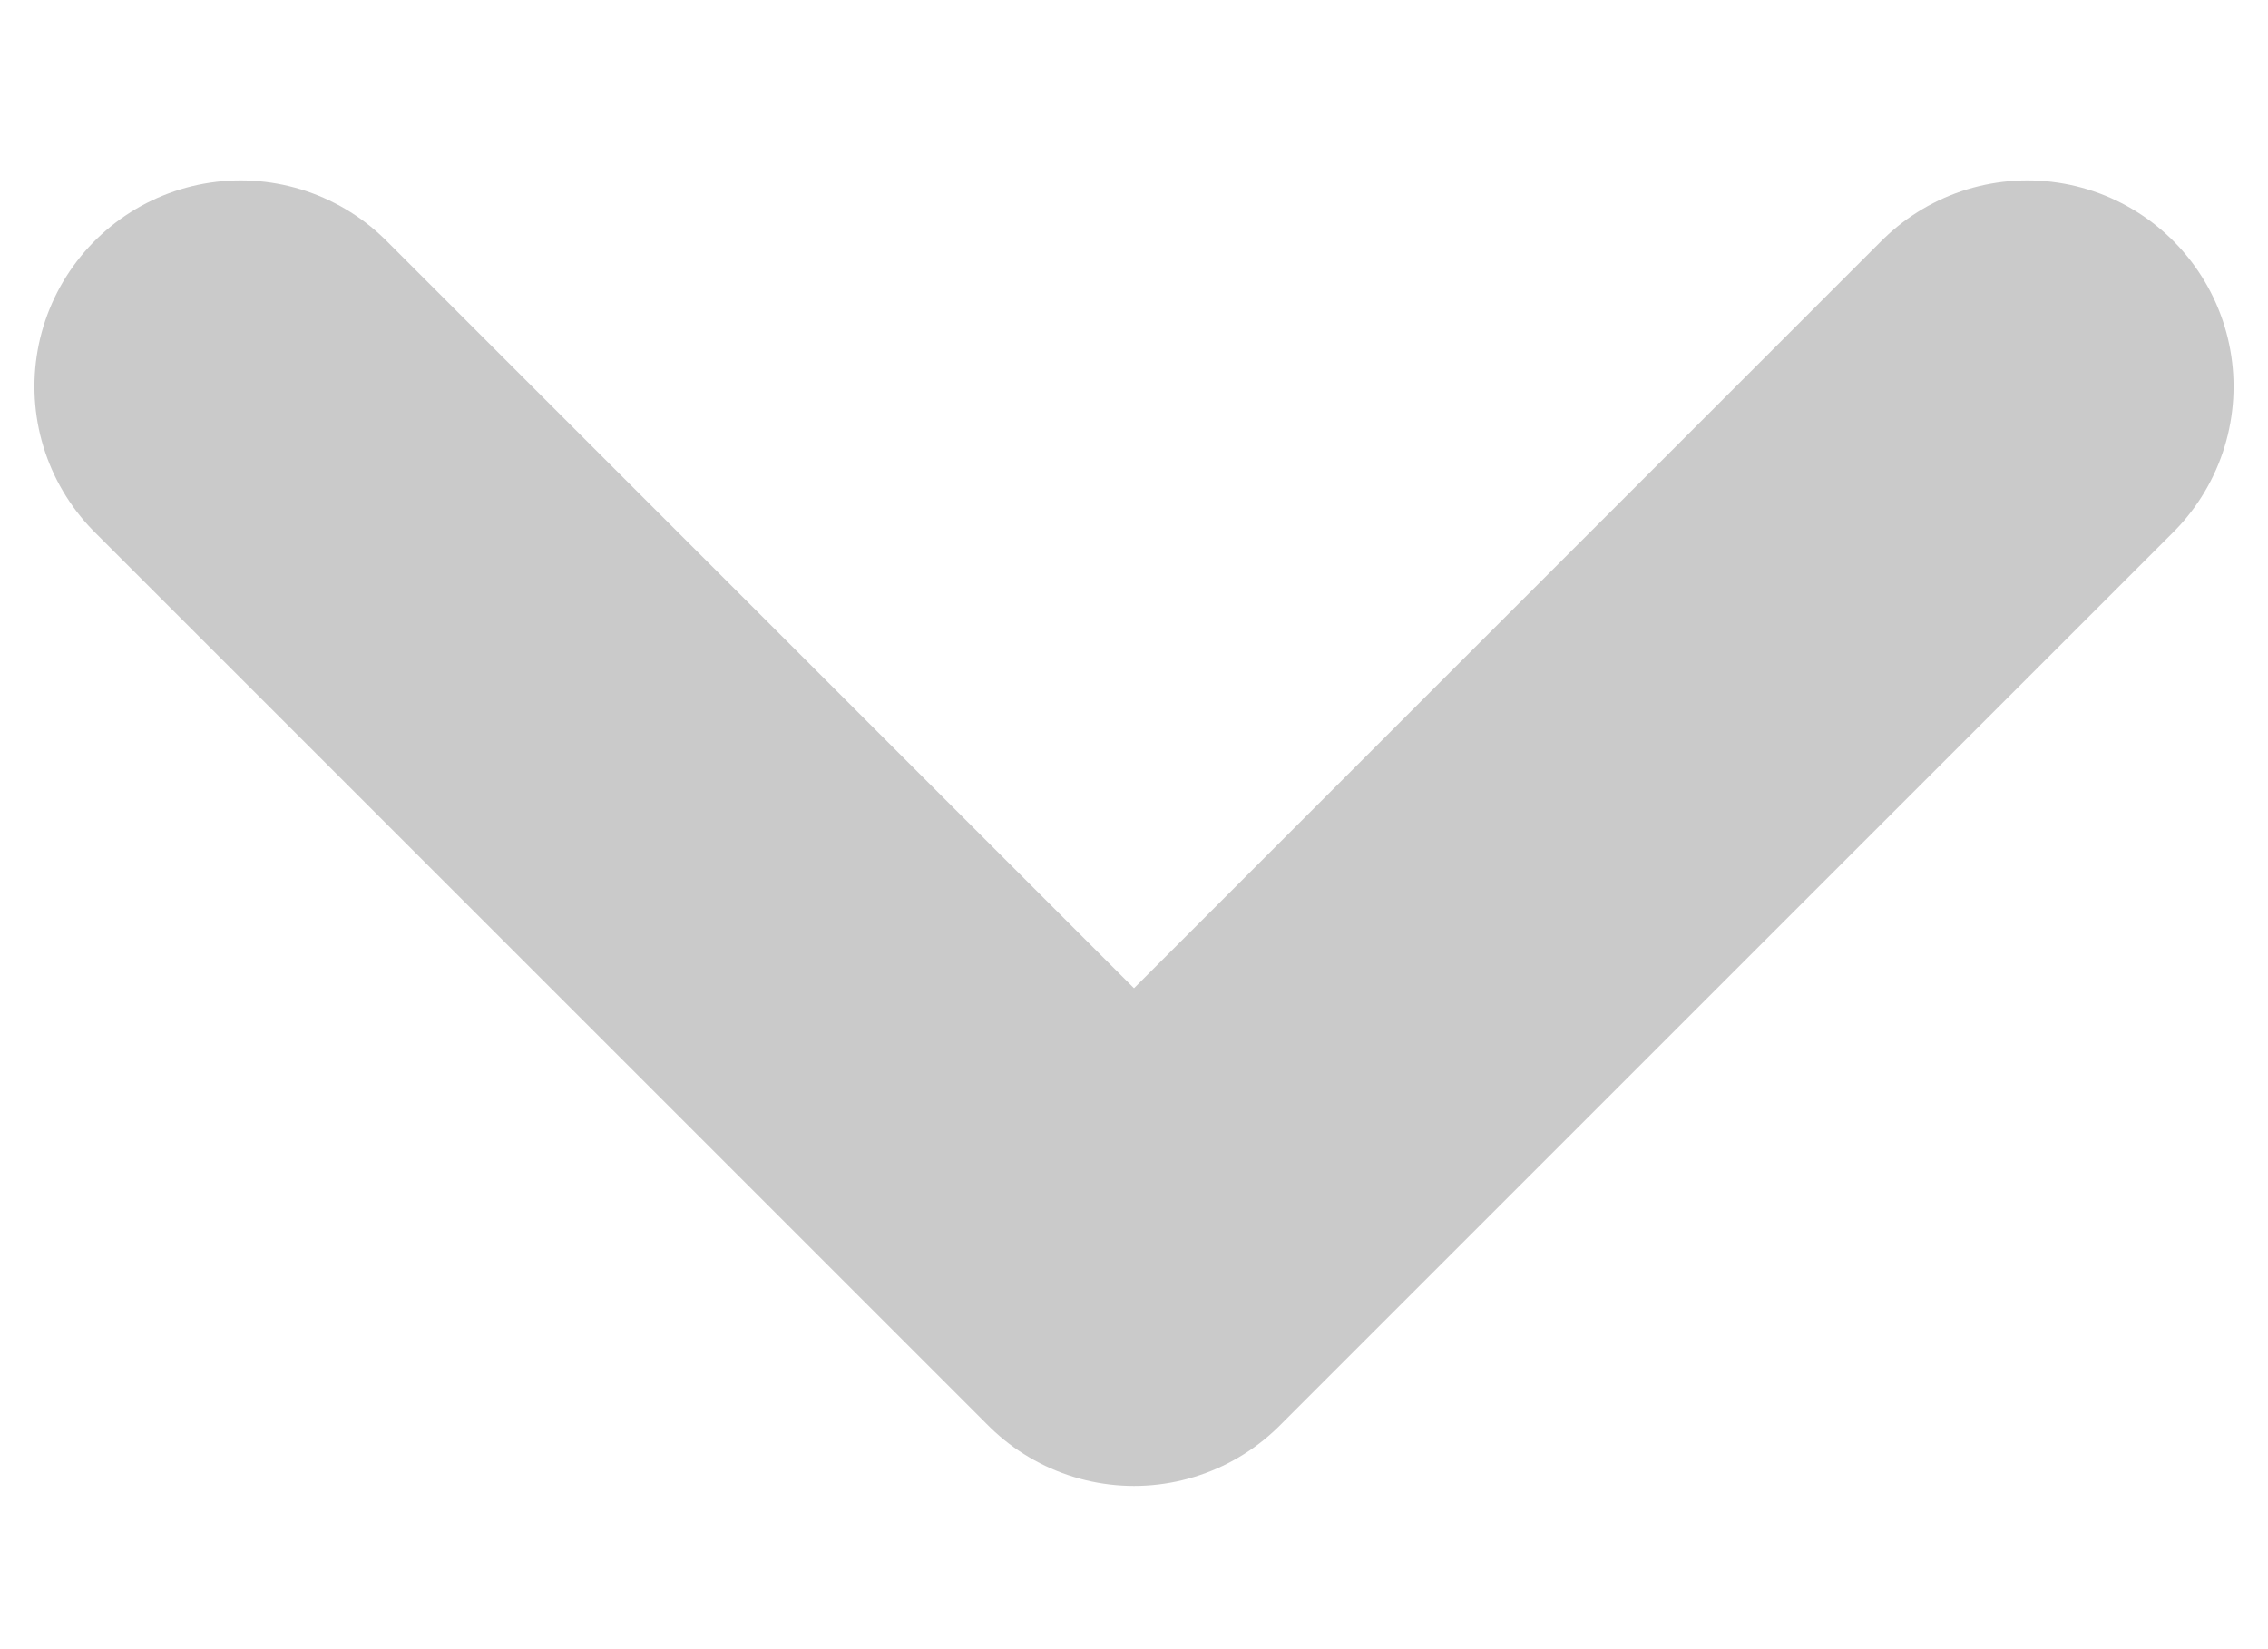 <svg width="11" height="8" viewBox="0 0 11 8" fill="none" xmlns="http://www.w3.org/2000/svg">
<path d="M1.167 1.875L5.5 6.208L9.833 1.875" stroke="#CACACA" stroke-width="2" stroke-linecap="round" stroke-linejoin="round"/>
</svg>
